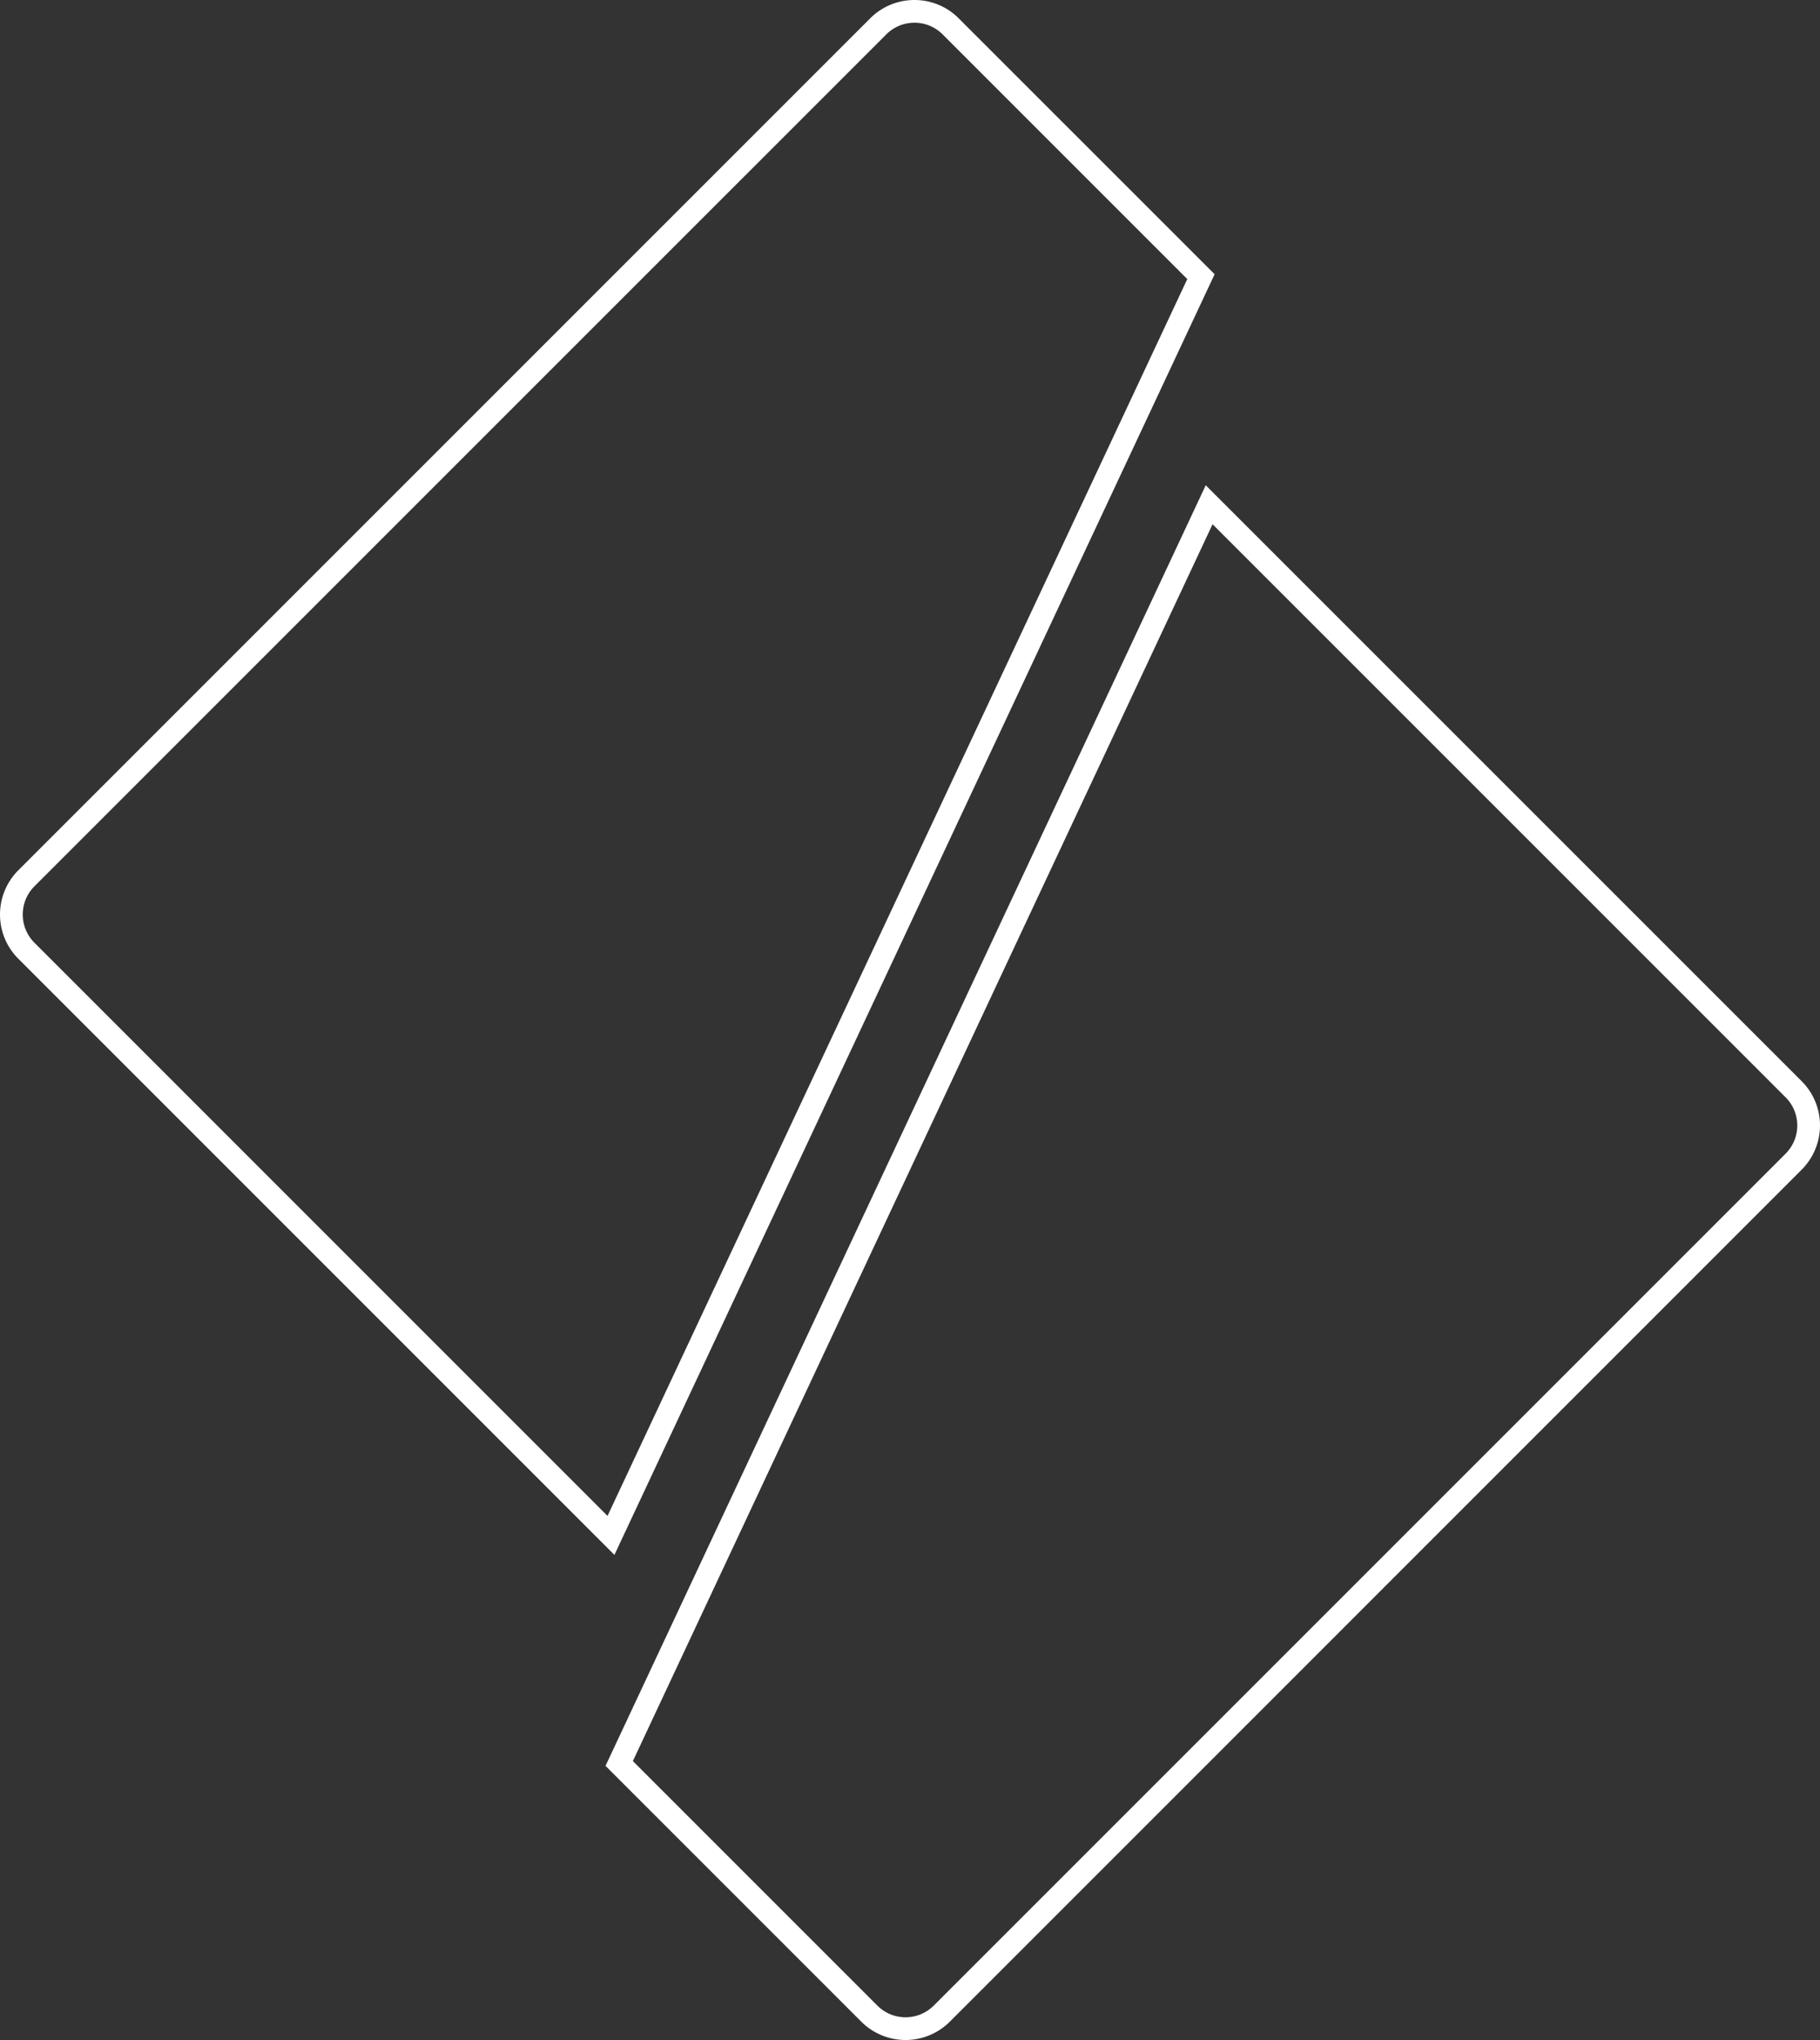 <svg xmlns="http://www.w3.org/2000/svg" viewBox="0 0 1201.3 1346.42"><rect x="0" y="0" width="1201.3" height="1346.42" fill="#333333" stroke="none"/><defs><style>.cls-1{fill:#fff;}</style></defs><title>logo1.1w</title><g id="Capa_2" data-name="Capa 2"><g id="Capa_1-2" data-name="Capa 1"><path class="cls-1" d="M603.59,15a26.18,26.18,0,0,1,18.6,7.7L783.67,184.19,401,1000.52,22.7,622.19a26.35,26.35,0,0,1,0-37.2L585,22.7a26.16,26.16,0,0,1,18.6-7.7m0-15a41.17,41.17,0,0,0-29.21,12.1L12.1,574.38a41.3,41.3,0,0,0,0,58.41l393.45,393.46L801.72,181,632.79,12.1A41.13,41.13,0,0,0,603.59,0Z"/><path class="cls-1" d="M800.36,346l378.23,378.24a26.29,26.29,0,0,1,0,37.2L616.31,1323.72a26.31,26.31,0,0,1-37.2,0L417.73,1162.33,800.36,346m-4.51-25.72L399.68,1165.5l168.83,168.83a41.32,41.32,0,0,0,58.41,0L1189.2,772a41.3,41.3,0,0,0,0-58.41L795.85,320.28Z"/></g></g></svg>
